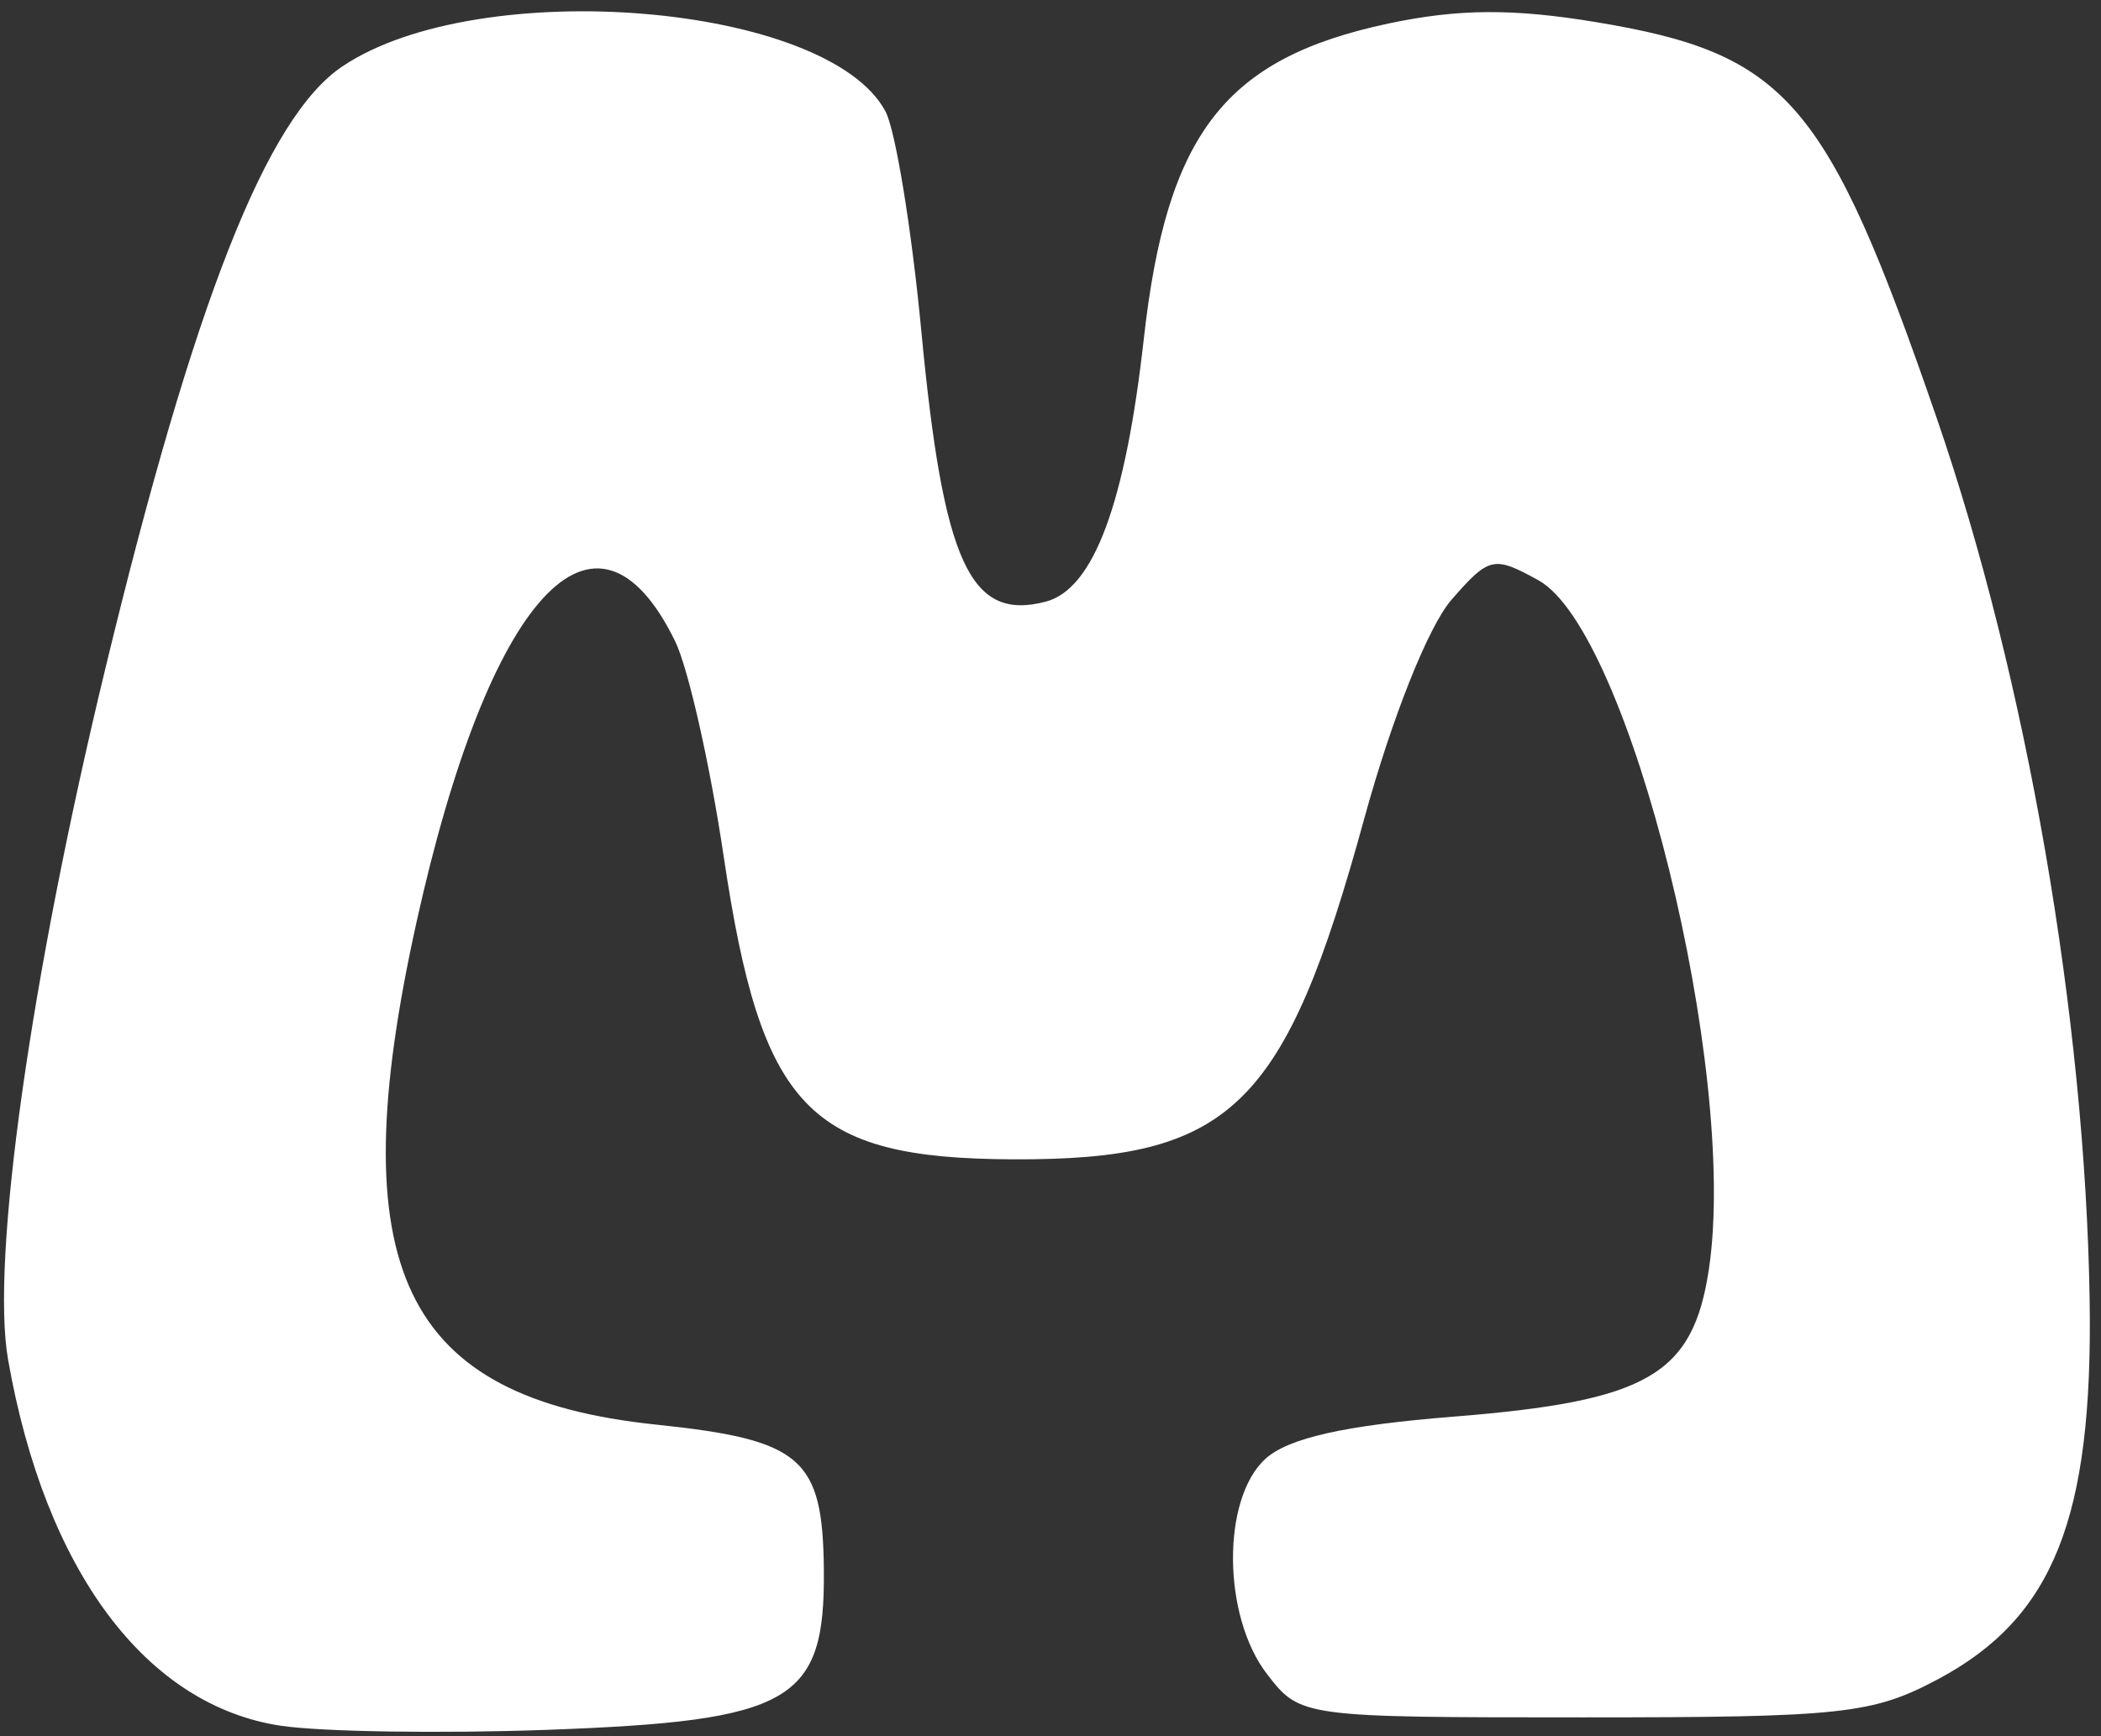 <?xml version="1.0" encoding="UTF-8" standalone="no"?>
<!-- Created with Inkscape (http://www.inkscape.org/) -->

<svg
   xmlns:dc="http://purl.org/dc/elements/1.1/"
   xmlns:cc="http://creativecommons.org/ns#"
   xmlns:rdf="http://www.w3.org/1999/02/22-rdf-syntax-ns#"
   xmlns:svg="http://www.w3.org/2000/svg"
   xmlns="http://www.w3.org/2000/svg"
   xmlns:sodipodi="http://sodipodi.sourceforge.net/DTD/sodipodi-0.dtd"
   xmlns:inkscape="http://www.inkscape.org/namespaces/inkscape"
   version="1.1"
   id="svg2"
   width="38.72"
   height="32"
   viewBox="0 0 38.72 32"
   sodipodi:docname="meson_logo.svg"
   inkscape:version="0.92.1 r">
  <rect x="0" y="0" width="38.72" height="32" fill="#333333" stroke="none"/>
  <defs
     id="defs6" />
  <sodipodi:namedview
     pagecolor="#000000"
     bordercolor="#666666"
     borderopacity="1"
     objecttolerance="10"
     gridtolerance="10"
     guidetolerance="10"
     inkscape:pageopacity="0"
     inkscape:pageshadow="2"
     inkscape:window-width="1920"
     inkscape:window-height="1016"
     id="namedview4"
     showgrid="false"
     inkscape:zoom="7.375"
     inkscape:cx="6.2037399"
     inkscape:cy="13.453288"
     inkscape:window-x="0"
     inkscape:window-y="27"
     inkscape:window-maximized="1"
     inkscape:current-layer="svg2" />
  <path
     style="fill:#ffffff;stroke-width:1;fill-opacity:1"
     d="M 5.192,31.812 C 2.692,31.444 0.833,28.956 0.149,25.062 -0.173,23.232 0.562,18.021 1.948,12.296 3.584,5.54 4.917,2.157 6.311,1.223 8.838,-0.472 15.252,0.06 16.318,2.052 c 0.185,0.346 0.482,2.163 0.66,4.037 0.407,4.293 0.899,5.366 2.294,5.001 0.882,-0.231 1.468,-1.803 1.809,-4.856 0.423,-3.777 1.497,-5.16 4.505,-5.8 1.284,-0.273 2.297,-0.28 3.829,-0.026 3.52,0.583 4.257,1.439 6.275,7.291 1.656,4.8 2.741,11.063 2.821,16.276 0.061,4.008 -0.67,5.84 -2.785,6.971 -1.214,0.649 -1.769,0.709 -6.544,0.709 -5.188,0 -5.221,-0.004 -5.833,-0.8 -0.823,-1.071 -0.837,-3.233 -0.025,-3.968 0.423,-0.382 1.465,-0.616 3.463,-0.775 3.583,-0.286 4.414,-0.767 4.707,-2.72 0.548,-3.653 -1.461,-11.768 -3.143,-12.697 -0.823,-0.454 -0.908,-0.435 -1.601,0.36 -0.426,0.489 -1.099,2.178 -1.61,4.042 -1.462,5.331 -2.453,6.29 -6.478,6.272 -3.765,-0.017 -4.633,-0.928 -5.325,-5.584 -0.251,-1.689 -0.654,-3.476 -0.897,-3.97 -1.465,-2.989 -3.431,-0.845 -4.767,5.196 -1.408,6.366 -0.264,8.759 4.42,9.248 2.687,0.281 3.071,0.614 3.09,2.678 0.023,2.433 -0.585,2.784 -5.104,2.948 -1.936,0.07 -4.135,0.037 -4.888,-0.074 z"
     id="path7644"
     inkscape:connector-curvature="0"
     inkscape:export-xdpi="1873.7648"
     inkscape:export-ydpi="1873.7648" />
</svg>
